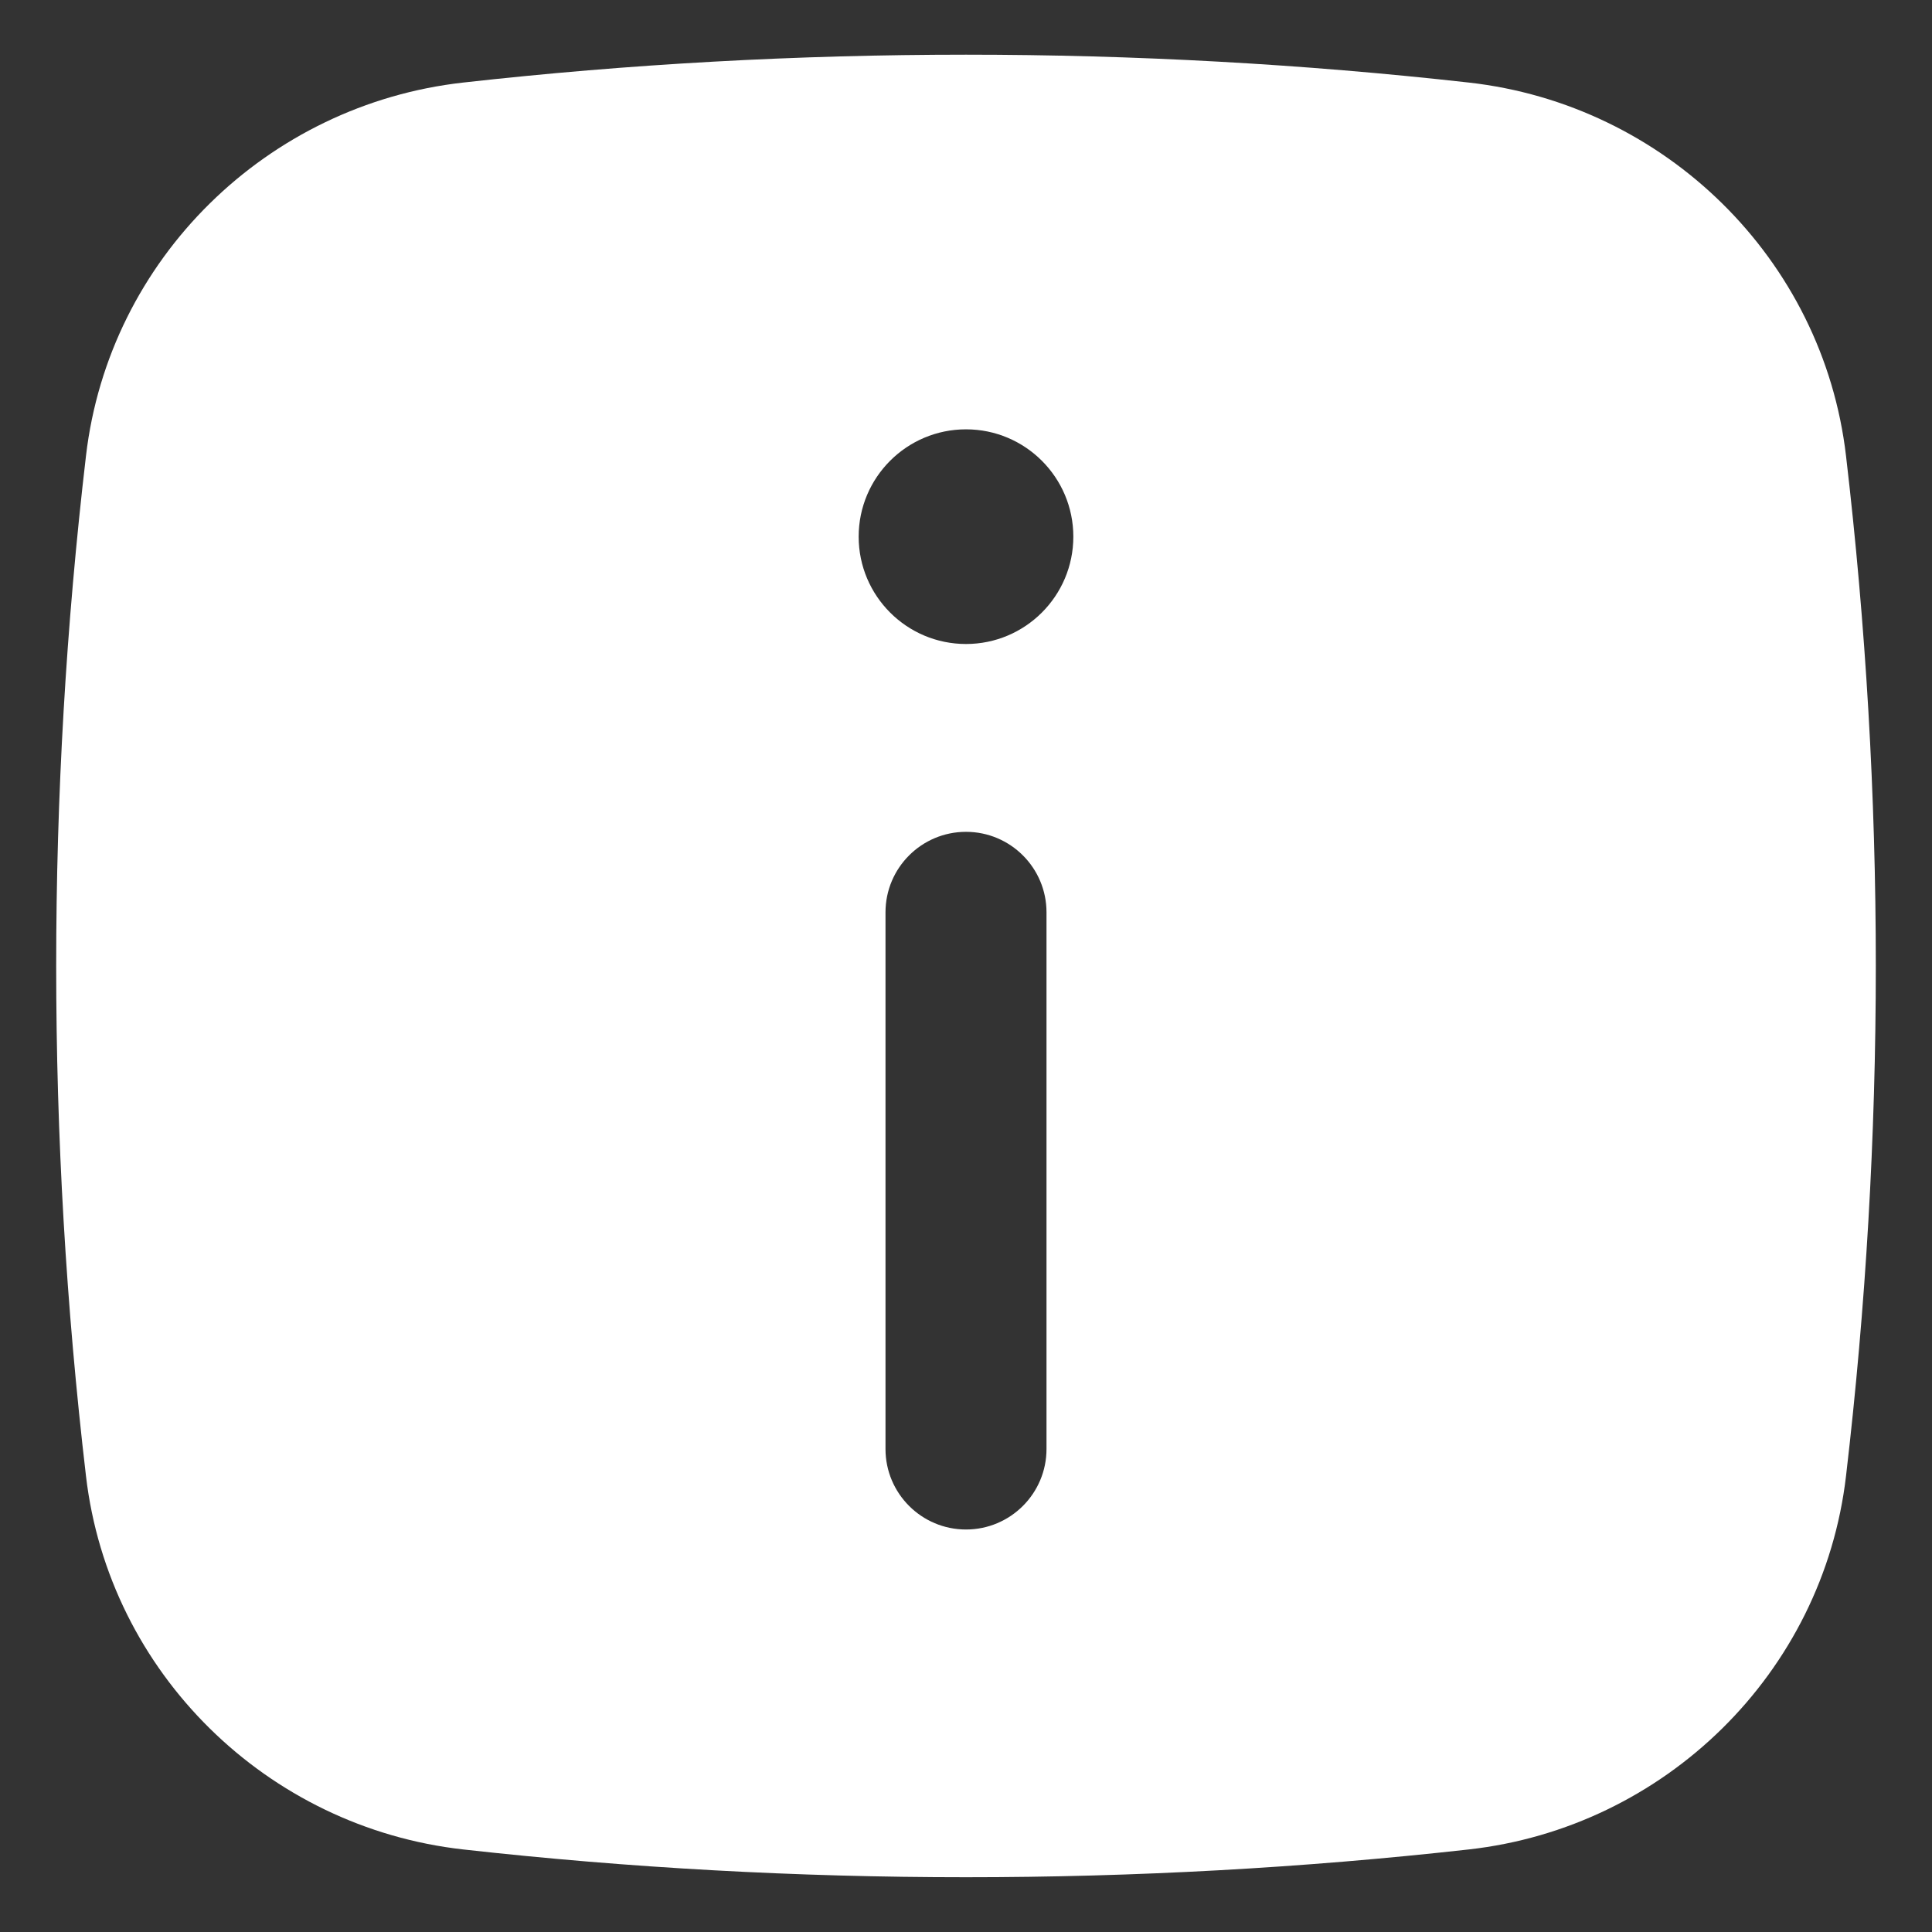 <svg width="18" height="18" viewBox="0 0 18 18" fill="none" xmlns="http://www.w3.org/2000/svg">
<rect x="0" y="0" width="18" height="18" fill="#333333" stroke="none"/>
<path fill-rule="evenodd" clip-rule="evenodd" d="M4.317 0.769C7.404 0.423 10.596 0.423 13.683 0.769C15.51 0.973 16.985 2.411 17.199 4.248C17.569 7.405 17.569 10.594 17.199 13.751C16.985 15.588 15.51 17.027 13.683 17.231C10.596 17.576 7.404 17.576 4.317 17.231C2.49 17.027 1.015 15.588 0.801 13.751C0.431 10.594 0.431 7.405 0.801 4.248C1.015 2.411 2.49 0.973 4.317 0.769ZM10 5C10 5.552 9.552 6 9 6C8.448 6 8 5.552 8 5C8 4.448 8.448 4 9 4C9.552 4 10 4.448 10 5ZM9 7.75C9.414 7.75 9.75 8.086 9.75 8.5V13.5C9.75 13.914 9.414 14.25 9 14.25C8.586 14.25 8.25 13.914 8.25 13.5V8.5C8.25 8.086 8.586 7.75 9 7.75Z" fill="white"/>
</svg>
